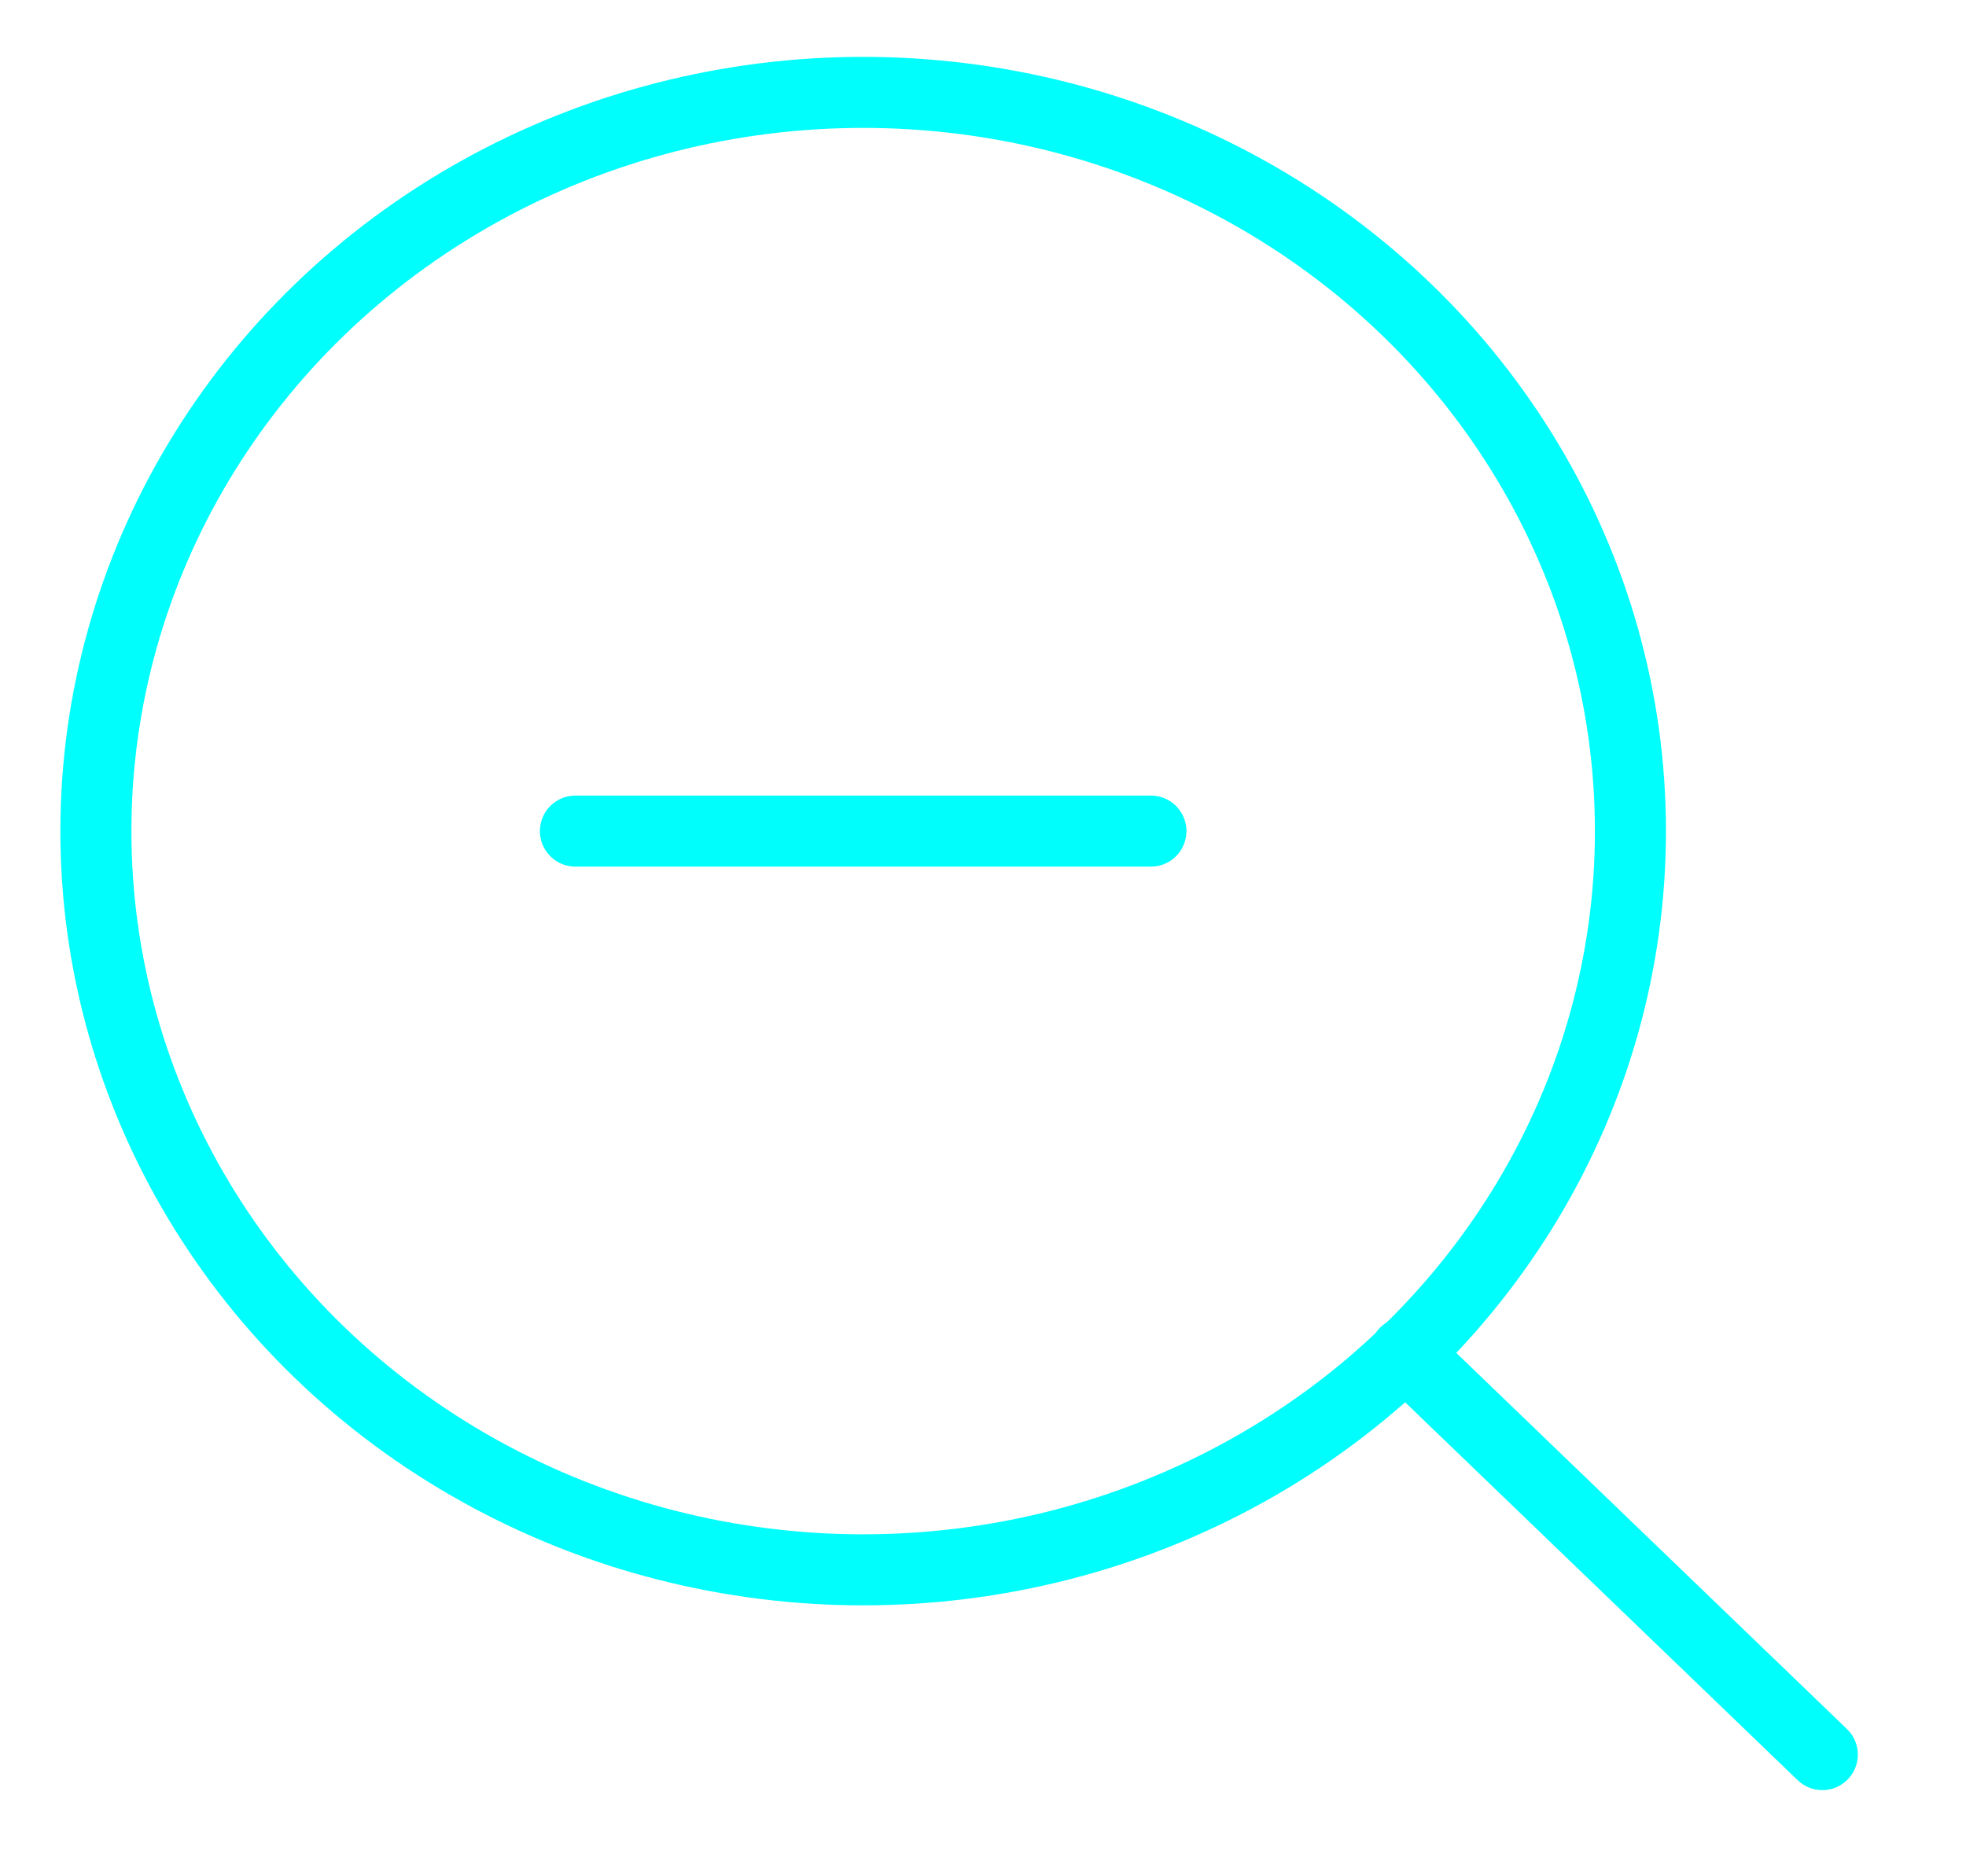 <svg xmlns="http://www.w3.org/2000/svg" width="22" height="21" viewBox="0 0 22 21">
    <g fill="none" fill-rule="evenodd">
        <g>
            <g>
                <g>
                    <path d="M0 0H21.466V20.671H0z" transform="translate(-988 -441) translate(679 71) translate(309 370)"/>
                    <g stroke="#00FFFC" stroke-linecap="round" stroke-linejoin="round" stroke-width=".795" transform="translate(-988 -441) translate(679 71) translate(309 370) translate(1.073 1.034)">
                        <ellipse cx="8.586" cy="8.268" rx="8.586" ry="8.268"/>
                        <path d="M19.319 18.604L14.65 14.108M5.366 8.268L11.806 8.268"/>
                    </g>
                </g>
            </g>
        </g>
    </g>
</svg>
